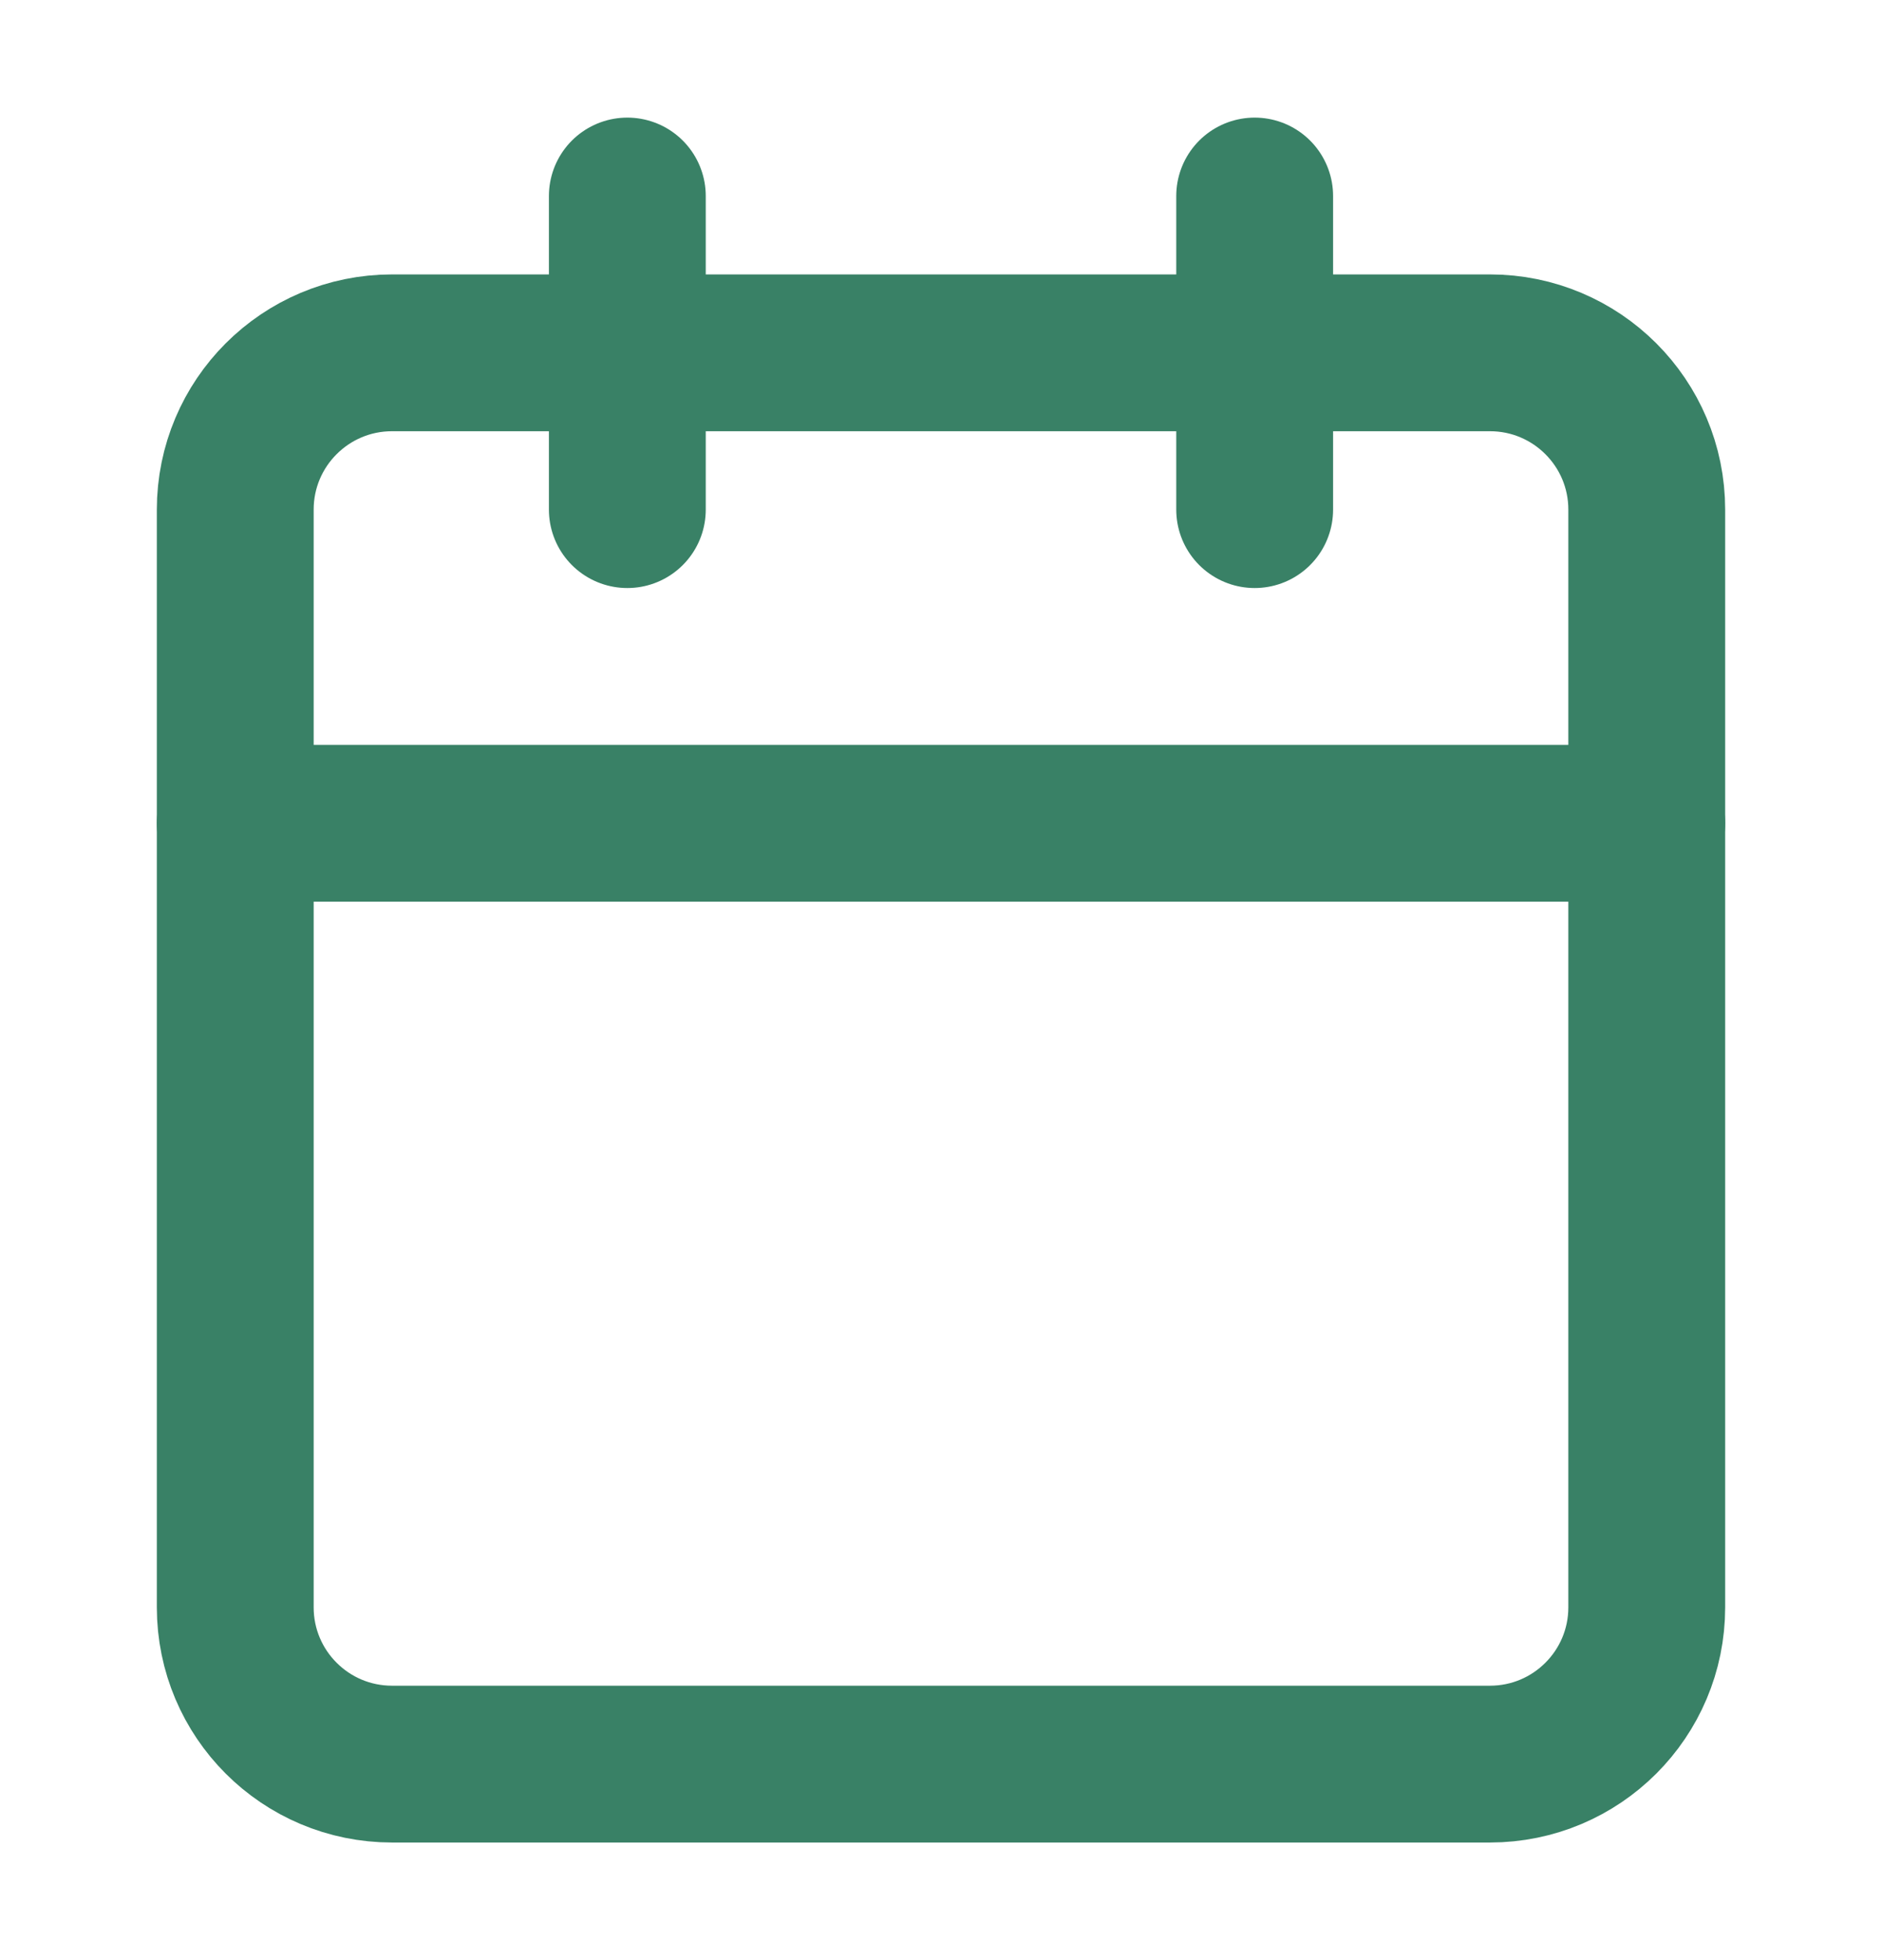<svg width="24" height="25" viewBox="0 0 24 25" fill="none" xmlns="http://www.w3.org/2000/svg">
<path d="M19 4.5H5C3.895 4.5 3 5.395 3 6.5V20.5C3 21.605 3.895 22.5 5 22.5H19C20.105 22.5 21 21.605 21 20.5V6.5C21 5.395 20.105 4.5 19 4.5Z" stroke="#398166" stroke-width="2" stroke-linecap="round" stroke-linejoin="round"/>
<path d="M16 2.5V6.5" stroke="#398166" stroke-width="2" stroke-linecap="round" stroke-linejoin="round"/>
<path d="M8 2.5V6.5" stroke="#398166" stroke-width="2" stroke-linecap="round" stroke-linejoin="round"/>
<path d="M3 10.5H21" stroke="#398166" stroke-width="2" stroke-linecap="round" stroke-linejoin="round"/>
</svg>
